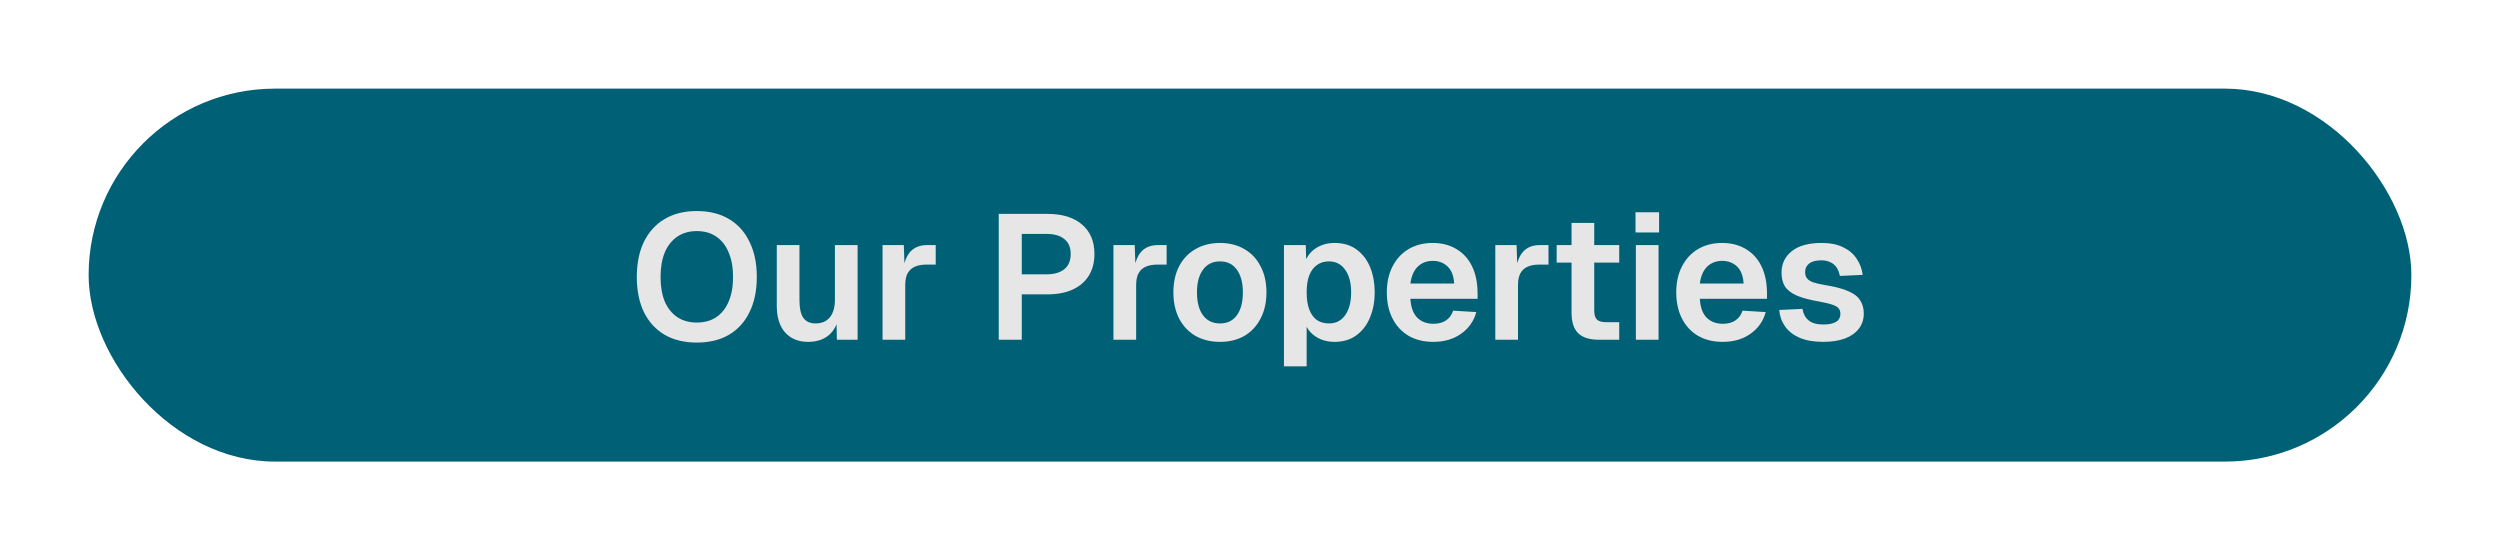 <svg width="677" height="149" viewBox="0 0 677 149" fill="none" xmlns="http://www.w3.org/2000/svg">
<g filter="url(#filter0_g_189_1519)">
<rect x="24" y="24" width="629" height="101" rx="50.5" fill="#006176"/>
</g>
<path d="M188.671 92.768C185.311 92.768 182.415 92.064 179.983 90.656C177.551 89.216 175.679 87.168 174.367 84.512C173.087 81.856 172.447 78.688 172.447 75.008C172.447 71.328 173.087 68.16 174.367 65.504C175.679 62.816 177.551 60.752 179.983 59.312C182.415 57.872 185.311 57.152 188.671 57.152C192.095 57.152 195.007 57.872 197.407 59.312C199.839 60.752 201.695 62.816 202.975 65.504C204.287 68.16 204.943 71.328 204.943 75.008C204.943 78.688 204.287 81.856 202.975 84.512C201.695 87.168 199.839 89.216 197.407 90.656C195.007 92.064 192.095 92.768 188.671 92.768ZM188.671 87.344C190.751 87.344 192.511 86.864 193.951 85.904C195.423 84.912 196.543 83.504 197.311 81.68C198.111 79.824 198.511 77.6 198.511 75.008C198.511 72.416 198.111 70.192 197.311 68.336C196.543 66.48 195.423 65.056 193.951 64.064C192.511 63.072 190.751 62.576 188.671 62.576C186.655 62.576 184.911 63.072 183.439 64.064C181.967 65.056 180.831 66.48 180.031 68.336C179.263 70.192 178.879 72.416 178.879 75.008C178.879 77.6 179.263 79.824 180.031 81.68C180.831 83.504 181.967 84.912 183.439 85.904C184.911 86.864 186.655 87.344 188.671 87.344ZM218.8 92.576C216.208 92.576 214.144 91.728 212.608 90.032C211.104 88.304 210.352 85.92 210.352 82.88V66.368H216.496V81.344C216.496 83.488 216.848 85.072 217.552 86.096C218.288 87.088 219.392 87.584 220.864 87.584C222.528 87.584 223.808 87.04 224.704 85.952C225.632 84.832 226.096 83.216 226.096 81.104V66.368H232.24V92H226.624L226.48 84.944L227.248 85.184C226.864 87.616 225.952 89.456 224.512 90.704C223.072 91.952 221.168 92.576 218.8 92.576ZM238.993 92V66.368H244.753L244.993 73.472L244.465 73.376C244.849 70.912 245.569 69.136 246.625 68.048C247.713 66.928 249.185 66.368 251.041 66.368H253.393V71.648H250.993C249.681 71.648 248.593 71.84 247.729 72.224C246.865 72.608 246.209 73.216 245.761 74.048C245.345 74.848 245.137 75.904 245.137 77.216V92H238.993ZM270.457 92V57.92H283.657C287.657 57.92 290.777 58.88 293.017 60.8C295.257 62.72 296.377 65.376 296.377 68.768C296.377 71.04 295.865 73.008 294.841 74.672C293.817 76.304 292.361 77.552 290.473 78.416C288.585 79.28 286.313 79.712 283.657 79.712H276.697V92H270.457ZM276.697 74.288H283.369C285.481 74.288 287.097 73.824 288.217 72.896C289.369 71.968 289.945 70.592 289.945 68.768C289.945 66.976 289.369 65.632 288.217 64.736C287.097 63.808 285.481 63.344 283.369 63.344H276.697V74.288ZM301.524 92V66.368H307.284L307.524 73.472L306.996 73.376C307.38 70.912 308.1 69.136 309.156 68.048C310.244 66.928 311.716 66.368 313.572 66.368H315.924V71.648H313.524C312.212 71.648 311.124 71.84 310.26 72.224C309.396 72.608 308.74 73.216 308.292 74.048C307.876 74.848 307.668 75.904 307.668 77.216V92H301.524ZM330.379 92.576C327.851 92.576 325.627 92.032 323.707 90.944C321.819 89.824 320.347 88.256 319.291 86.24C318.267 84.224 317.755 81.872 317.755 79.184C317.755 76.464 318.267 74.112 319.291 72.128C320.347 70.112 321.819 68.56 323.707 67.472C325.627 66.352 327.851 65.792 330.379 65.792C332.907 65.792 335.115 66.352 337.003 67.472C338.891 68.56 340.347 70.112 341.371 72.128C342.427 74.112 342.955 76.464 342.955 79.184C342.955 81.872 342.427 84.224 341.371 86.24C340.347 88.256 338.891 89.824 337.003 90.944C335.115 92.032 332.907 92.576 330.379 92.576ZM330.379 87.584C332.363 87.584 333.883 86.848 334.939 85.376C336.027 83.904 336.571 81.84 336.571 79.184C336.571 76.56 336.027 74.512 334.939 73.04C333.883 71.536 332.363 70.784 330.379 70.784C328.395 70.784 326.859 71.536 325.771 73.04C324.683 74.512 324.139 76.56 324.139 79.184C324.139 81.84 324.683 83.904 325.771 85.376C326.859 86.848 328.395 87.584 330.379 87.584ZM347.696 99.2V66.368H353.6L353.744 71.84L353.12 71.552C353.76 69.664 354.8 68.24 356.24 67.28C357.712 66.288 359.424 65.792 361.376 65.792C363.808 65.792 365.824 66.4 367.424 67.616C369.056 68.832 370.272 70.448 371.072 72.464C371.872 74.48 372.272 76.72 372.272 79.184C372.272 81.648 371.856 83.888 371.024 85.904C370.224 87.92 369.008 89.536 367.376 90.752C365.776 91.968 363.76 92.576 361.328 92.576C360.048 92.576 358.848 92.352 357.728 91.904C356.64 91.456 355.696 90.816 354.896 89.984C354.128 89.152 353.584 88.176 353.264 87.056L353.84 86.576V99.2H347.696ZM359.888 87.584C361.744 87.584 363.2 86.848 364.256 85.376C365.344 83.872 365.888 81.808 365.888 79.184C365.888 76.56 365.344 74.512 364.256 73.04C363.2 71.536 361.744 70.784 359.888 70.784C358.64 70.784 357.568 71.104 356.672 71.744C355.776 72.352 355.072 73.28 354.56 74.528C354.08 75.776 353.84 77.328 353.84 79.184C353.84 81.04 354.08 82.592 354.56 83.84C355.04 85.088 355.728 86.032 356.624 86.672C357.552 87.28 358.64 87.584 359.888 87.584ZM388.128 92.576C385.568 92.576 383.344 92.032 381.456 90.944C379.568 89.824 378.112 88.256 377.088 86.24C376.064 84.224 375.552 81.872 375.552 79.184C375.552 76.496 376.064 74.16 377.088 72.176C378.112 70.16 379.552 68.592 381.408 67.472C383.296 66.352 385.488 65.792 387.984 65.792C390.416 65.792 392.544 66.336 394.368 67.424C396.224 68.512 397.648 70.08 398.64 72.128C399.632 74.176 400.128 76.64 400.128 79.52V80.912H381.936C382.064 83.152 382.672 84.848 383.76 86C384.88 87.12 386.352 87.68 388.176 87.68C389.552 87.68 390.688 87.376 391.584 86.768C392.512 86.128 393.152 85.248 393.504 84.128L399.792 84.512C399.088 87.008 397.696 88.976 395.616 90.416C393.568 91.856 391.072 92.576 388.128 92.576ZM381.936 76.784H393.792C393.664 74.704 393.072 73.168 392.016 72.176C390.96 71.152 389.616 70.64 387.984 70.64C386.352 70.64 384.992 71.168 383.904 72.224C382.848 73.28 382.192 74.8 381.936 76.784ZM404.93 92V66.368H410.69L410.93 73.472L410.402 73.376C410.786 70.912 411.506 69.136 412.562 68.048C413.65 66.928 415.122 66.368 416.978 66.368H419.33V71.648H416.93C415.618 71.648 414.53 71.84 413.666 72.224C412.802 72.608 412.146 73.216 411.698 74.048C411.282 74.848 411.074 75.904 411.074 77.216V92H404.93ZM433.015 92C430.455 92 428.567 91.408 427.351 90.224C426.167 89.04 425.575 87.184 425.575 84.656V60.368H431.719V84.08C431.719 85.264 431.975 86.096 432.487 86.576C432.999 87.024 433.799 87.248 434.887 87.248H438.487V92H433.015ZM421.543 71.12V66.368H438.487V71.12H421.543ZM442.993 92V66.368H449.137V92H442.993ZM442.897 62.96V57.488H449.281V62.96H442.897ZM466.503 92.576C463.943 92.576 461.719 92.032 459.831 90.944C457.943 89.824 456.487 88.256 455.463 86.24C454.439 84.224 453.927 81.872 453.927 79.184C453.927 76.496 454.439 74.16 455.463 72.176C456.487 70.16 457.927 68.592 459.783 67.472C461.671 66.352 463.863 65.792 466.359 65.792C468.791 65.792 470.919 66.336 472.743 67.424C474.599 68.512 476.023 70.08 477.015 72.128C478.007 74.176 478.503 76.64 478.503 79.52V80.912H460.311C460.439 83.152 461.047 84.848 462.135 86C463.255 87.12 464.727 87.68 466.551 87.68C467.927 87.68 469.063 87.376 469.959 86.768C470.887 86.128 471.527 85.248 471.879 84.128L478.167 84.512C477.463 87.008 476.071 88.976 473.991 90.416C471.943 91.856 469.447 92.576 466.503 92.576ZM460.311 76.784H472.167C472.039 74.704 471.447 73.168 470.391 72.176C469.335 71.152 467.991 70.64 466.359 70.64C464.727 70.64 463.367 71.168 462.279 72.224C461.223 73.28 460.567 74.8 460.311 76.784ZM493.721 92.576C491.193 92.576 489.065 92.208 487.337 91.472C485.641 90.736 484.329 89.712 483.401 88.4C482.473 87.088 481.945 85.6 481.817 83.936L488.105 83.648C488.329 84.992 488.889 86.032 489.785 86.768C490.681 87.504 492.009 87.872 493.769 87.872C495.209 87.872 496.329 87.648 497.129 87.2C497.961 86.72 498.377 85.984 498.377 84.992C498.377 84.416 498.233 83.936 497.945 83.552C497.657 83.168 497.113 82.832 496.313 82.544C495.513 82.256 494.329 81.968 492.761 81.68C490.137 81.232 488.073 80.688 486.569 80.048C485.065 79.376 483.993 78.544 483.353 77.552C482.745 76.56 482.441 75.328 482.441 73.856C482.441 71.456 483.353 69.52 485.177 68.048C487.033 66.544 489.737 65.792 493.289 65.792C495.593 65.792 497.529 66.176 499.097 66.944C500.665 67.68 501.881 68.704 502.745 70.016C503.641 71.296 504.201 72.768 504.425 74.432L498.233 74.72C498.073 73.856 497.785 73.104 497.369 72.464C496.953 71.824 496.393 71.344 495.689 71.024C494.985 70.672 494.153 70.496 493.193 70.496C491.753 70.496 490.665 70.784 489.929 71.36C489.193 71.936 488.825 72.704 488.825 73.664C488.825 74.336 488.985 74.896 489.305 75.344C489.657 75.792 490.217 76.16 490.985 76.448C491.753 76.704 492.777 76.944 494.057 77.168C496.745 77.584 498.857 78.128 500.393 78.8C501.961 79.44 503.065 80.272 503.705 81.296C504.377 82.288 504.713 83.488 504.713 84.896C504.713 86.528 504.249 87.92 503.321 89.072C502.425 90.224 501.145 91.104 499.481 91.712C497.849 92.288 495.929 92.576 493.721 92.576Z" fill="#E6E6E6"/>
<defs>
<filter id="filter0_g_189_1519" x="0" y="0" width="677" height="149" filterUnits="userSpaceOnUse" color-interpolation-filters="sRGB">
<feFlood flood-opacity="0" result="BackgroundImageFix"/>
<feBlend mode="normal" in="SourceGraphic" in2="BackgroundImageFix" result="shape"/>
<feTurbulence type="fractalNoise" baseFrequency="0.111 0.111" numOctaves="3" seed="789" />
<feDisplacementMap in="shape" scale="48" xChannelSelector="R" yChannelSelector="G" result="displacedImage" width="100%" height="100%" />
<feMerge result="effect1_texture_189_1519">
<feMergeNode in="displacedImage"/>
</feMerge>
</filter>
</defs>
</svg>

